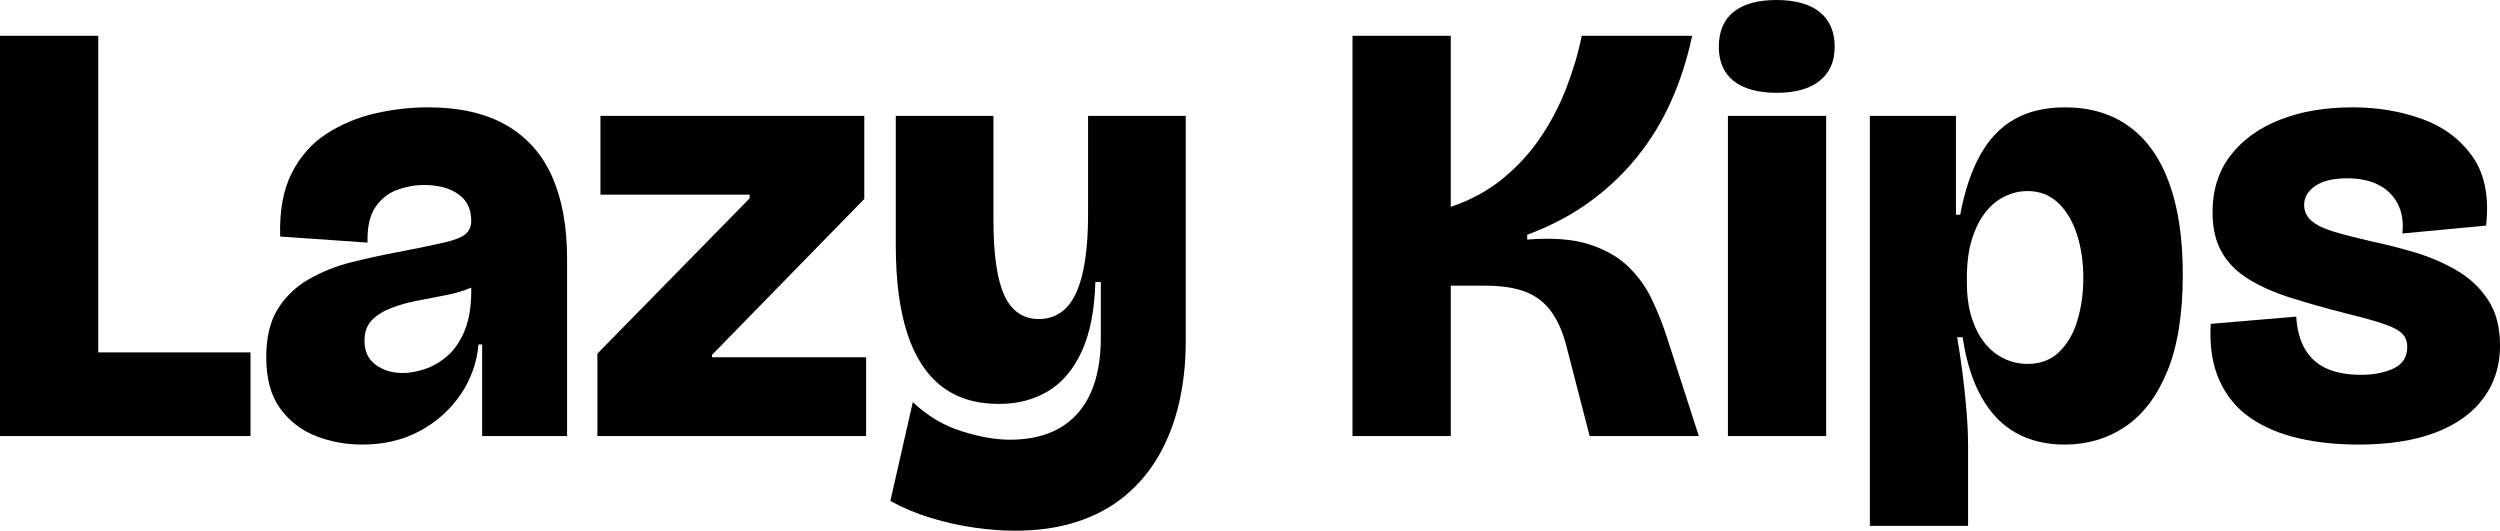 <?xml version="1.0" encoding="UTF-8"?>
<svg id="Calque_2" data-name="Calque 2" xmlns="http://www.w3.org/2000/svg" viewBox="0 0 1351.09 286.81">
  <g id="Calque_1-2" data-name="Calque 1">
    <g>
      <path d="m0,235.68V19.34h53.1v216.34H0Zm9.18,0v-45.23h126.2v45.23H9.18Z"/>
      <path d="m195.68,240.26c-8.74,0-17.04-1.53-24.91-4.59-7.87-3.06-14.31-8.03-19.34-14.91-5.03-6.88-7.54-16.11-7.54-27.7,0-10.7,2.07-19.39,6.23-26.06,4.15-6.66,9.72-12.02,16.72-16.06,6.99-4.04,14.64-7.1,22.94-9.18,8.3-2.07,16.5-3.88,24.58-5.41,11.36-2.18,19.88-3.93,25.57-5.24,5.68-1.31,9.56-2.84,11.64-4.59,2.07-1.75,3.11-4.15,3.11-7.21,0-6.33-2.35-11.14-7.05-14.42-4.7-3.28-10.87-4.92-18.52-4.92-4.81,0-9.62.88-14.42,2.62-4.81,1.75-8.74,4.87-11.8,9.34-3.06,4.48-4.48,10.87-4.26,19.18l-47.2-3.28c-.44-13.77,1.64-25.18,6.23-34.25,4.59-9.07,10.87-16.17,18.85-21.31,7.97-5.13,16.72-8.79,26.22-10.98,9.51-2.18,18.96-3.28,28.35-3.28,17.26,0,31.47,3.23,42.61,9.67,11.14,6.45,19.39,15.73,24.75,27.86,5.35,12.13,8.03,26.83,8.03,44.09v96.04h-45.89v-49.5h-1.97c-.88,9.83-4.1,18.85-9.67,27.04-5.57,8.19-12.9,14.75-21.96,19.67-9.07,4.92-19.5,7.38-31.3,7.38Zm21.96-38.68c3.71,0,7.7-.71,11.96-2.13,4.26-1.42,8.3-3.77,12.13-7.05,3.82-3.28,6.93-7.81,9.34-13.6,2.4-5.79,3.61-12.95,3.61-21.47v-7.87l8.85-.98c-1.75,2.84-4.65,5.14-8.69,6.88-4.05,1.75-8.58,3.11-13.6,4.1-5.03.98-10.11,1.97-15.24,2.95-5.14.98-9.89,2.29-14.26,3.93-4.37,1.64-7.92,3.83-10.65,6.56s-4.1,6.5-4.1,11.31c0,5.69,2.02,10,6.06,12.95,4.04,2.95,8.9,4.42,14.59,4.42Z"/>
      <path d="m322.86,235.68v-44.58l82.27-83.91v-1.97h-80.63v-42.61h142.59v44.91l-82.27,84.24v1.31h83.26v42.61h-145.21Z"/>
      <path d="m548.37,286.81c-6.56,0-13.77-.55-21.63-1.64-7.87-1.1-15.73-2.84-23.6-5.24-7.87-2.41-15.19-5.46-21.96-9.18l12.13-53.43c7.87,7.43,16.66,12.68,26.39,15.73,9.72,3.06,18.41,4.59,26.06,4.59,10.7,0,19.72-2.13,27.04-6.39,7.32-4.26,12.83-10.49,16.55-18.68,3.71-8.19,5.57-18.19,5.57-29.99v-30.16h-2.95c-.44,15.3-2.9,27.81-7.38,37.53-4.48,9.73-10.55,16.88-18.19,21.47-7.65,4.59-16.5,6.88-26.55,6.88-12.46,0-22.78-3.17-30.98-9.51-8.19-6.34-14.37-15.84-18.52-28.52-4.15-12.67-6.23-28.52-6.23-47.53V62.61h52.77v56.38c0,18.58,1.97,32.12,5.9,40.65,3.93,8.52,10.16,12.78,18.68,12.78,4.37,0,8.25-1.15,11.64-3.44,3.39-2.29,6.17-5.79,8.36-10.49,2.18-4.7,3.82-10.6,4.92-17.7,1.09-7.1,1.64-15.35,1.64-24.75v-53.43h52.77v121.94c0,11.8-1.2,22.89-3.61,33.27-2.41,10.38-6.01,19.77-10.82,28.19-4.81,8.41-10.87,15.68-18.19,21.8-7.32,6.12-15.95,10.82-25.9,14.09-9.95,3.28-21.25,4.92-33.93,4.92Z"/>
      <path d="m730.94,235.68V19.34h53.1v92.43c10.49-3.49,19.72-8.47,27.7-14.91,7.97-6.44,14.8-13.82,20.49-22.13,5.68-8.3,10.38-17.21,14.09-26.71,3.71-9.51,6.56-19.06,8.52-28.68h59.66c-2.62,12.46-6.39,24.2-11.31,35.24-4.92,11.04-11.09,21.14-18.52,30.32-7.43,9.18-16.06,17.32-25.89,24.42-9.83,7.1-20.98,12.95-33.43,17.54v2.62c13.33-1.09,24.36-.27,33.11,2.46,8.74,2.74,15.84,6.72,21.31,11.96,5.46,5.24,9.78,11.2,12.95,17.86,3.17,6.67,5.84,13.39,8.03,20.16l17.37,53.76h-59l-12.46-48.18c-1.97-7.87-4.75-14.26-8.36-19.18-3.61-4.92-8.25-8.47-13.93-10.65-5.69-2.18-12.9-3.28-21.63-3.28h-18.68v81.29h-53.1Z"/>
      <path d="m960.05,50.15c-10.05,0-17.76-2.13-23.11-6.39-5.36-4.26-8.03-10.43-8.03-18.52s2.67-14.59,8.03-18.85c5.35-4.26,13.05-6.39,23.11-6.39s18.08,2.19,23.44,6.56c5.35,4.37,8.03,10.6,8.03,18.68s-2.68,13.99-8.03,18.36c-5.36,4.37-13.17,6.56-23.44,6.56Zm-26.22,185.52V62.61h53.1v173.07h-53.1Z"/>
      <path d="m1010.53,284.19V62.61h46.54v53.43h2.29c2.4-12.89,6.01-23.65,10.82-32.29,4.8-8.63,10.98-15.08,18.52-19.34,7.54-4.26,16.66-6.39,27.37-6.39,13.55,0,25.08,3.44,34.58,10.33,9.51,6.88,16.72,17.04,21.63,30.48,4.92,13.44,7.38,29.99,7.38,49.66,0,21.2-2.79,38.57-8.36,52.12-5.57,13.55-13.17,23.55-22.78,29.99-9.62,6.44-20.54,9.67-32.78,9.67-9.83,0-18.52-2.08-26.06-6.23-7.54-4.15-13.77-10.54-18.68-19.18-4.92-8.63-8.36-19.5-10.33-32.61h-2.95c1.09,6.34,2.07,12.95,2.95,19.83.87,6.88,1.58,13.66,2.13,20.32.54,6.67.82,13.06.82,19.18v42.61h-53.1Zm85.22-87.52c6.99,0,12.73-2.18,17.21-6.56,4.48-4.37,7.75-10.1,9.83-17.21,2.07-7.1,3.11-14.59,3.11-22.45,0-8.74-1.15-16.66-3.44-23.76-2.29-7.1-5.68-12.78-10.16-17.04-4.48-4.26-10-6.39-16.55-6.39-4.15,0-8.19.93-12.13,2.79-3.93,1.86-7.43,4.7-10.49,8.52-3.06,3.83-5.52,8.69-7.38,14.59-1.86,5.9-2.79,13-2.79,21.31v1.97c0,6.56.66,12.24,1.97,17.04,1.31,4.81,3.06,8.96,5.24,12.46,2.18,3.5,4.7,6.34,7.54,8.52,2.84,2.19,5.79,3.77,8.85,4.75,3.06.98,6.12,1.48,9.18,1.48Z"/>
      <path d="m1274.39,240.26c-11.58,0-22.35-1.15-32.29-3.44-9.95-2.29-18.58-5.95-25.89-10.98-7.32-5.02-12.9-11.74-16.72-20.16-3.83-8.41-5.41-18.63-4.75-30.65l46.22-3.93c.44,7.21,2.07,13.17,4.92,17.86,2.84,4.7,6.77,8.14,11.8,10.33,5.02,2.19,11.14,3.28,18.36,3.28,6.77,0,12.62-1.15,17.54-3.44,4.92-2.29,7.38-6.17,7.38-11.64,0-2.84-.88-5.19-2.62-7.05-1.75-1.85-4.97-3.61-9.67-5.24-4.7-1.64-11.53-3.55-20.49-5.74-11.14-2.84-21.2-5.68-30.16-8.52-8.96-2.84-16.61-6.23-22.94-10.16-6.34-3.93-11.14-8.79-14.42-14.59-3.28-5.79-4.92-12.95-4.92-21.47,0-12.02,3.22-22.23,9.67-30.65,6.44-8.41,15.35-14.86,26.71-19.34,11.36-4.48,24.47-6.72,39.33-6.72,13.33,0,25.78,2.08,37.37,6.23,11.58,4.15,20.7,10.93,27.37,20.32,6.66,9.4,9.12,21.85,7.38,37.37l-45.23,4.26c.66-6.34-.22-11.74-2.62-16.23-2.41-4.48-5.9-7.87-10.49-10.16s-10.16-3.44-16.72-3.44c-7.43,0-13.17,1.37-17.21,4.1-4.05,2.73-6.06,6.18-6.06,10.33,0,3.28,1.25,6.06,3.77,8.36,2.51,2.29,6.44,4.26,11.8,5.9,5.35,1.64,12.29,3.44,20.81,5.41,7.43,1.53,15.19,3.5,23.27,5.9,8.08,2.41,15.62,5.63,22.62,9.67,6.99,4.05,12.67,9.34,17.04,15.9,4.37,6.56,6.56,14.86,6.56,24.91,0,10.71-2.95,20.11-8.85,28.19-5.9,8.09-14.53,14.31-25.89,18.68-11.36,4.37-25.35,6.56-41.96,6.56Z"/>
    </g>
  </g>
</svg>